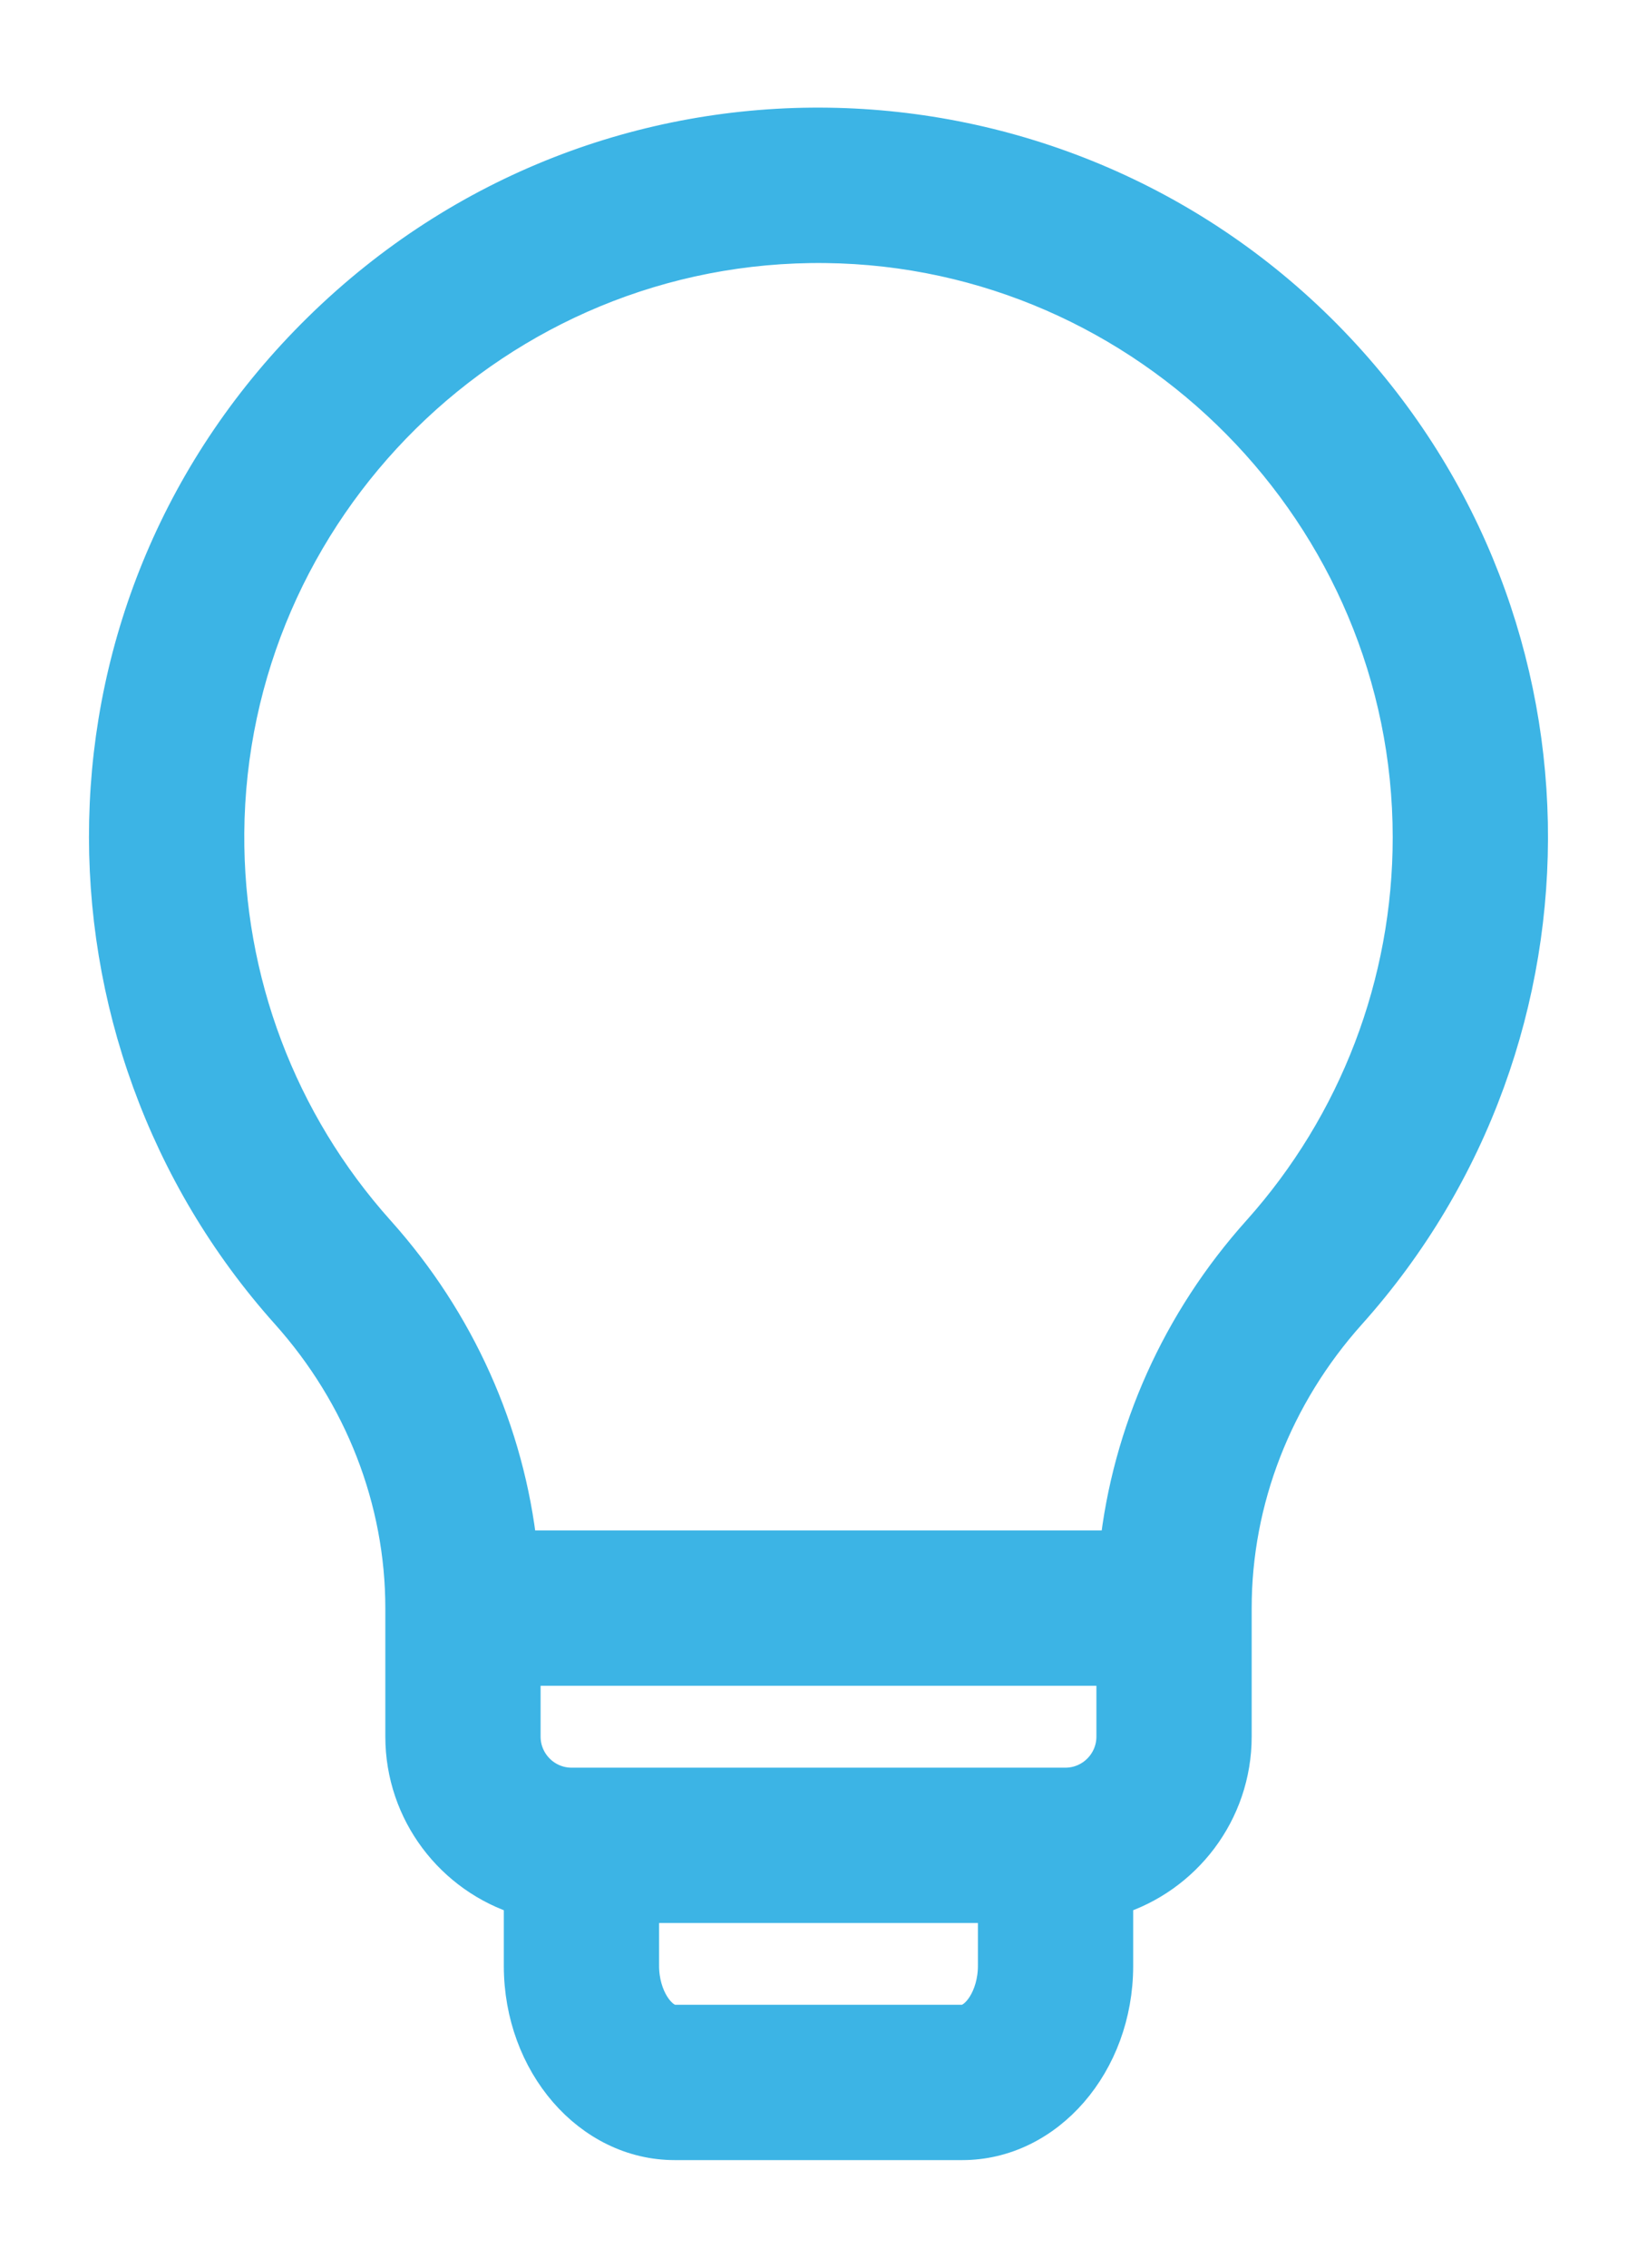 <svg fill="none" height="18" viewBox="0 0 13 18" width="13" xmlns="http://www.w3.org/2000/svg">
    <path
        d="M10.515 2.676C8.369 0.506 4.815 0.397 2.548 2.621C0.327 4.8 0.337 8.23 2.292 10.413C2.881 11.071 3.206 11.906 3.206 12.765V13.784C3.206 14.383 3.602 14.891 4.147 15.059V15.604C4.147 16.374 4.69 17 5.358 17H7.642C8.31 17 8.853 16.374 8.853 15.604V15.059C9.397 14.891 9.794 14.383 9.794 13.784V12.765C9.794 11.906 10.118 11.071 10.708 10.413C12.672 8.22 12.643 4.829 10.515 2.676ZM7.642 16.059H5.358C5.233 16.059 5.088 15.86 5.088 15.604V15.118H7.912V15.604C7.912 15.86 7.767 16.059 7.642 16.059ZM8.853 13.784C8.853 14.001 8.677 14.177 8.461 14.177H4.539C4.323 14.177 4.147 14.001 4.147 13.784V13.235H8.853V13.784ZM10.007 9.785C9.37 10.495 8.978 11.373 8.878 12.294H4.121C4.021 11.373 3.63 10.495 2.993 9.785C2.211 8.912 1.786 7.785 1.794 6.612C1.813 4.033 3.938 1.912 6.557 1.942C9.12 1.972 11.206 4.083 11.206 6.647C11.206 7.807 10.78 8.922 10.007 9.785Z"
        fill="#3CB4E5" stroke="#3CB4E5" stroke-width="0.292" />
</svg>
